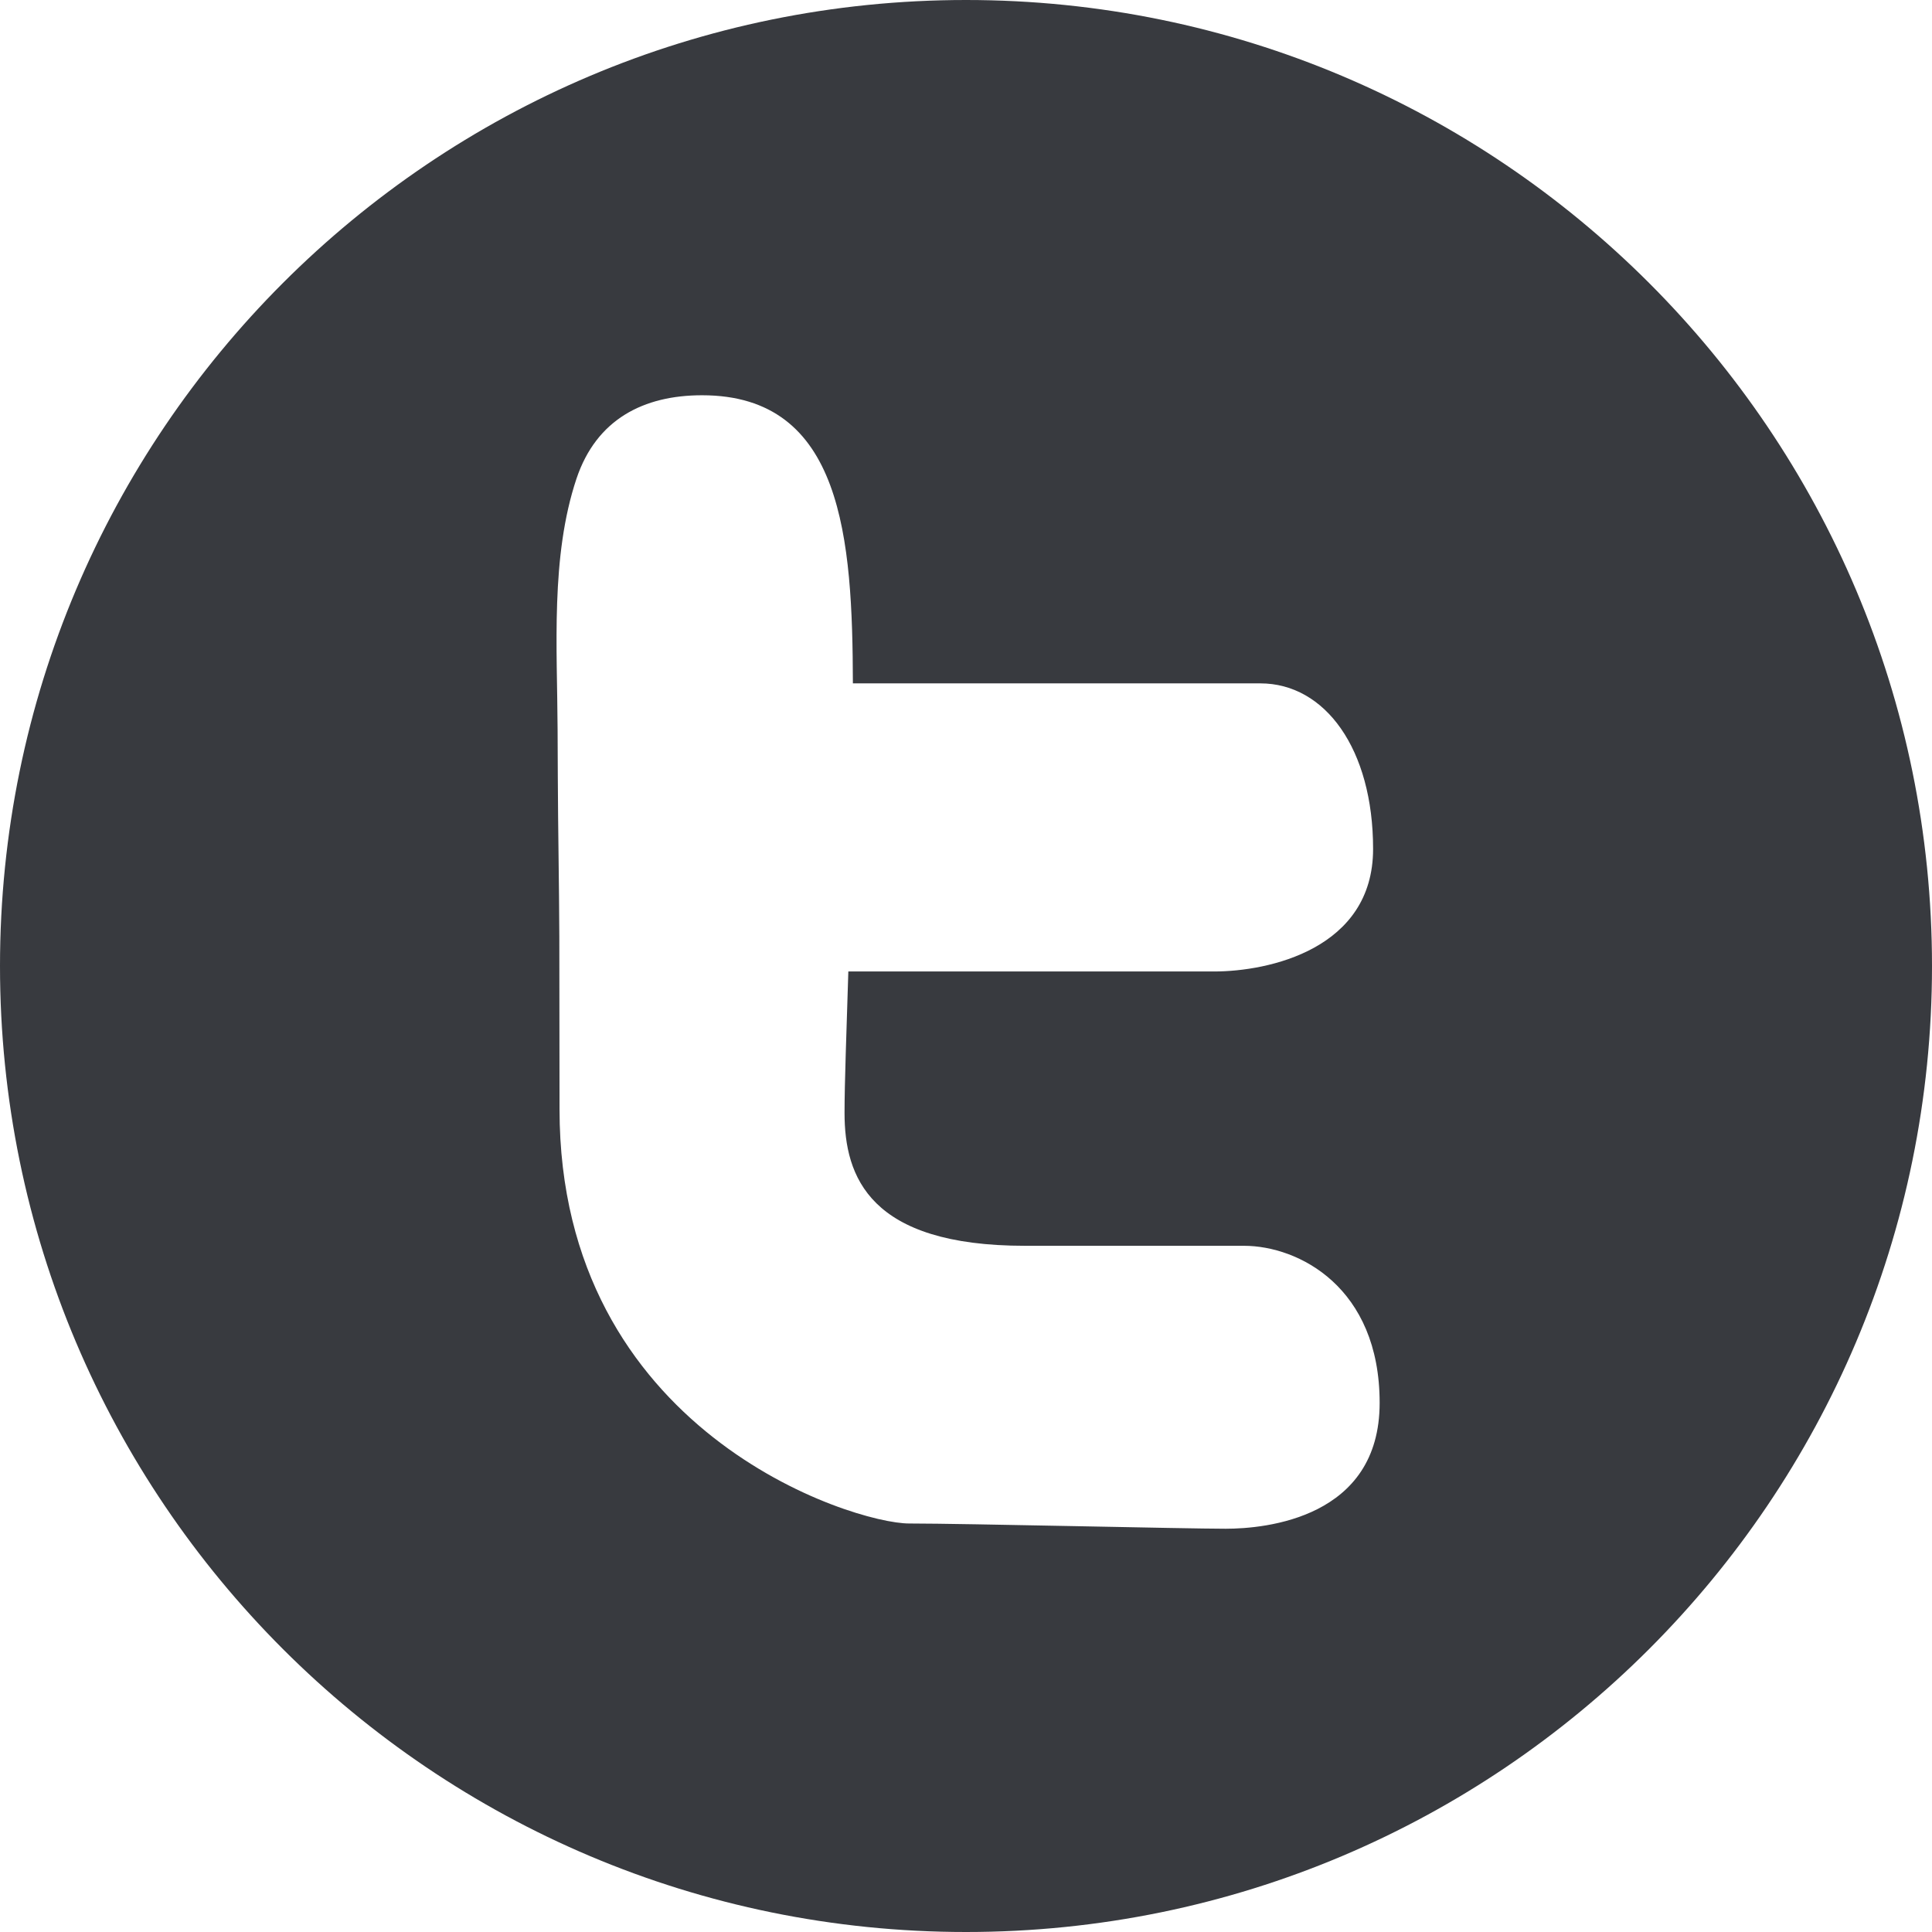 <?xml version="1.0" encoding="utf-8"?>
<!-- Generator: Adobe Illustrator 17.0.0, SVG Export Plug-In . SVG Version: 6.00 Build 0)  -->
<!DOCTYPE svg PUBLIC "-//W3C//DTD SVG 1.1//EN" "http://www.w3.org/Graphics/SVG/1.1/DTD/svg11.dtd">
<svg version="1.1" id="Layer_1" xmlns="http://www.w3.org/2000/svg" xmlns:xlink="http://www.w3.org/1999/xlink" viewBox="0 0 28.003 28.003" enable-background="new 0 0 28.003 28.003" xml:space="preserve">
	 
<path fill="#383A3F" d="M14.002,0C6.269,0,0,6.27,0,14.002c0,7.733,6.269,14.001,14.002,14.001s14.001-6.268,14.001-14.001
	C28.003,6.27,21.735,0,14.002,0z M17.765,22.158c-0.577,0-3.771-0.076-4.587-0.076c-0.816,0-5.068-1.326-5.068-6.004
	c0-0.833-0.001-1.67-0.003-2.504c-0.003-0.777-0.019-1.554-0.022-2.326c-0.001-0.225-0.002-0.451-0.003-0.676
	C8.077,9.394,7.978,8.068,8.356,6.937c0.29-0.863,0.976-1.208,1.82-1.208c2.043,0,2.18,2.083,2.186,4.176h5.906
	c0.936,0,1.634,0.948,1.634,2.4c0,1.45-1.513,1.776-2.306,1.776h-5.3c-0.027,0.888-0.055,1.611-0.055,2.051
	c0,0.924,0.36,1.925,2.617,1.925h3.172c0.792,0,1.967,0.6,1.967,2.276C19.998,22.005,18.342,22.158,17.765,22.158z"/>
</svg>

